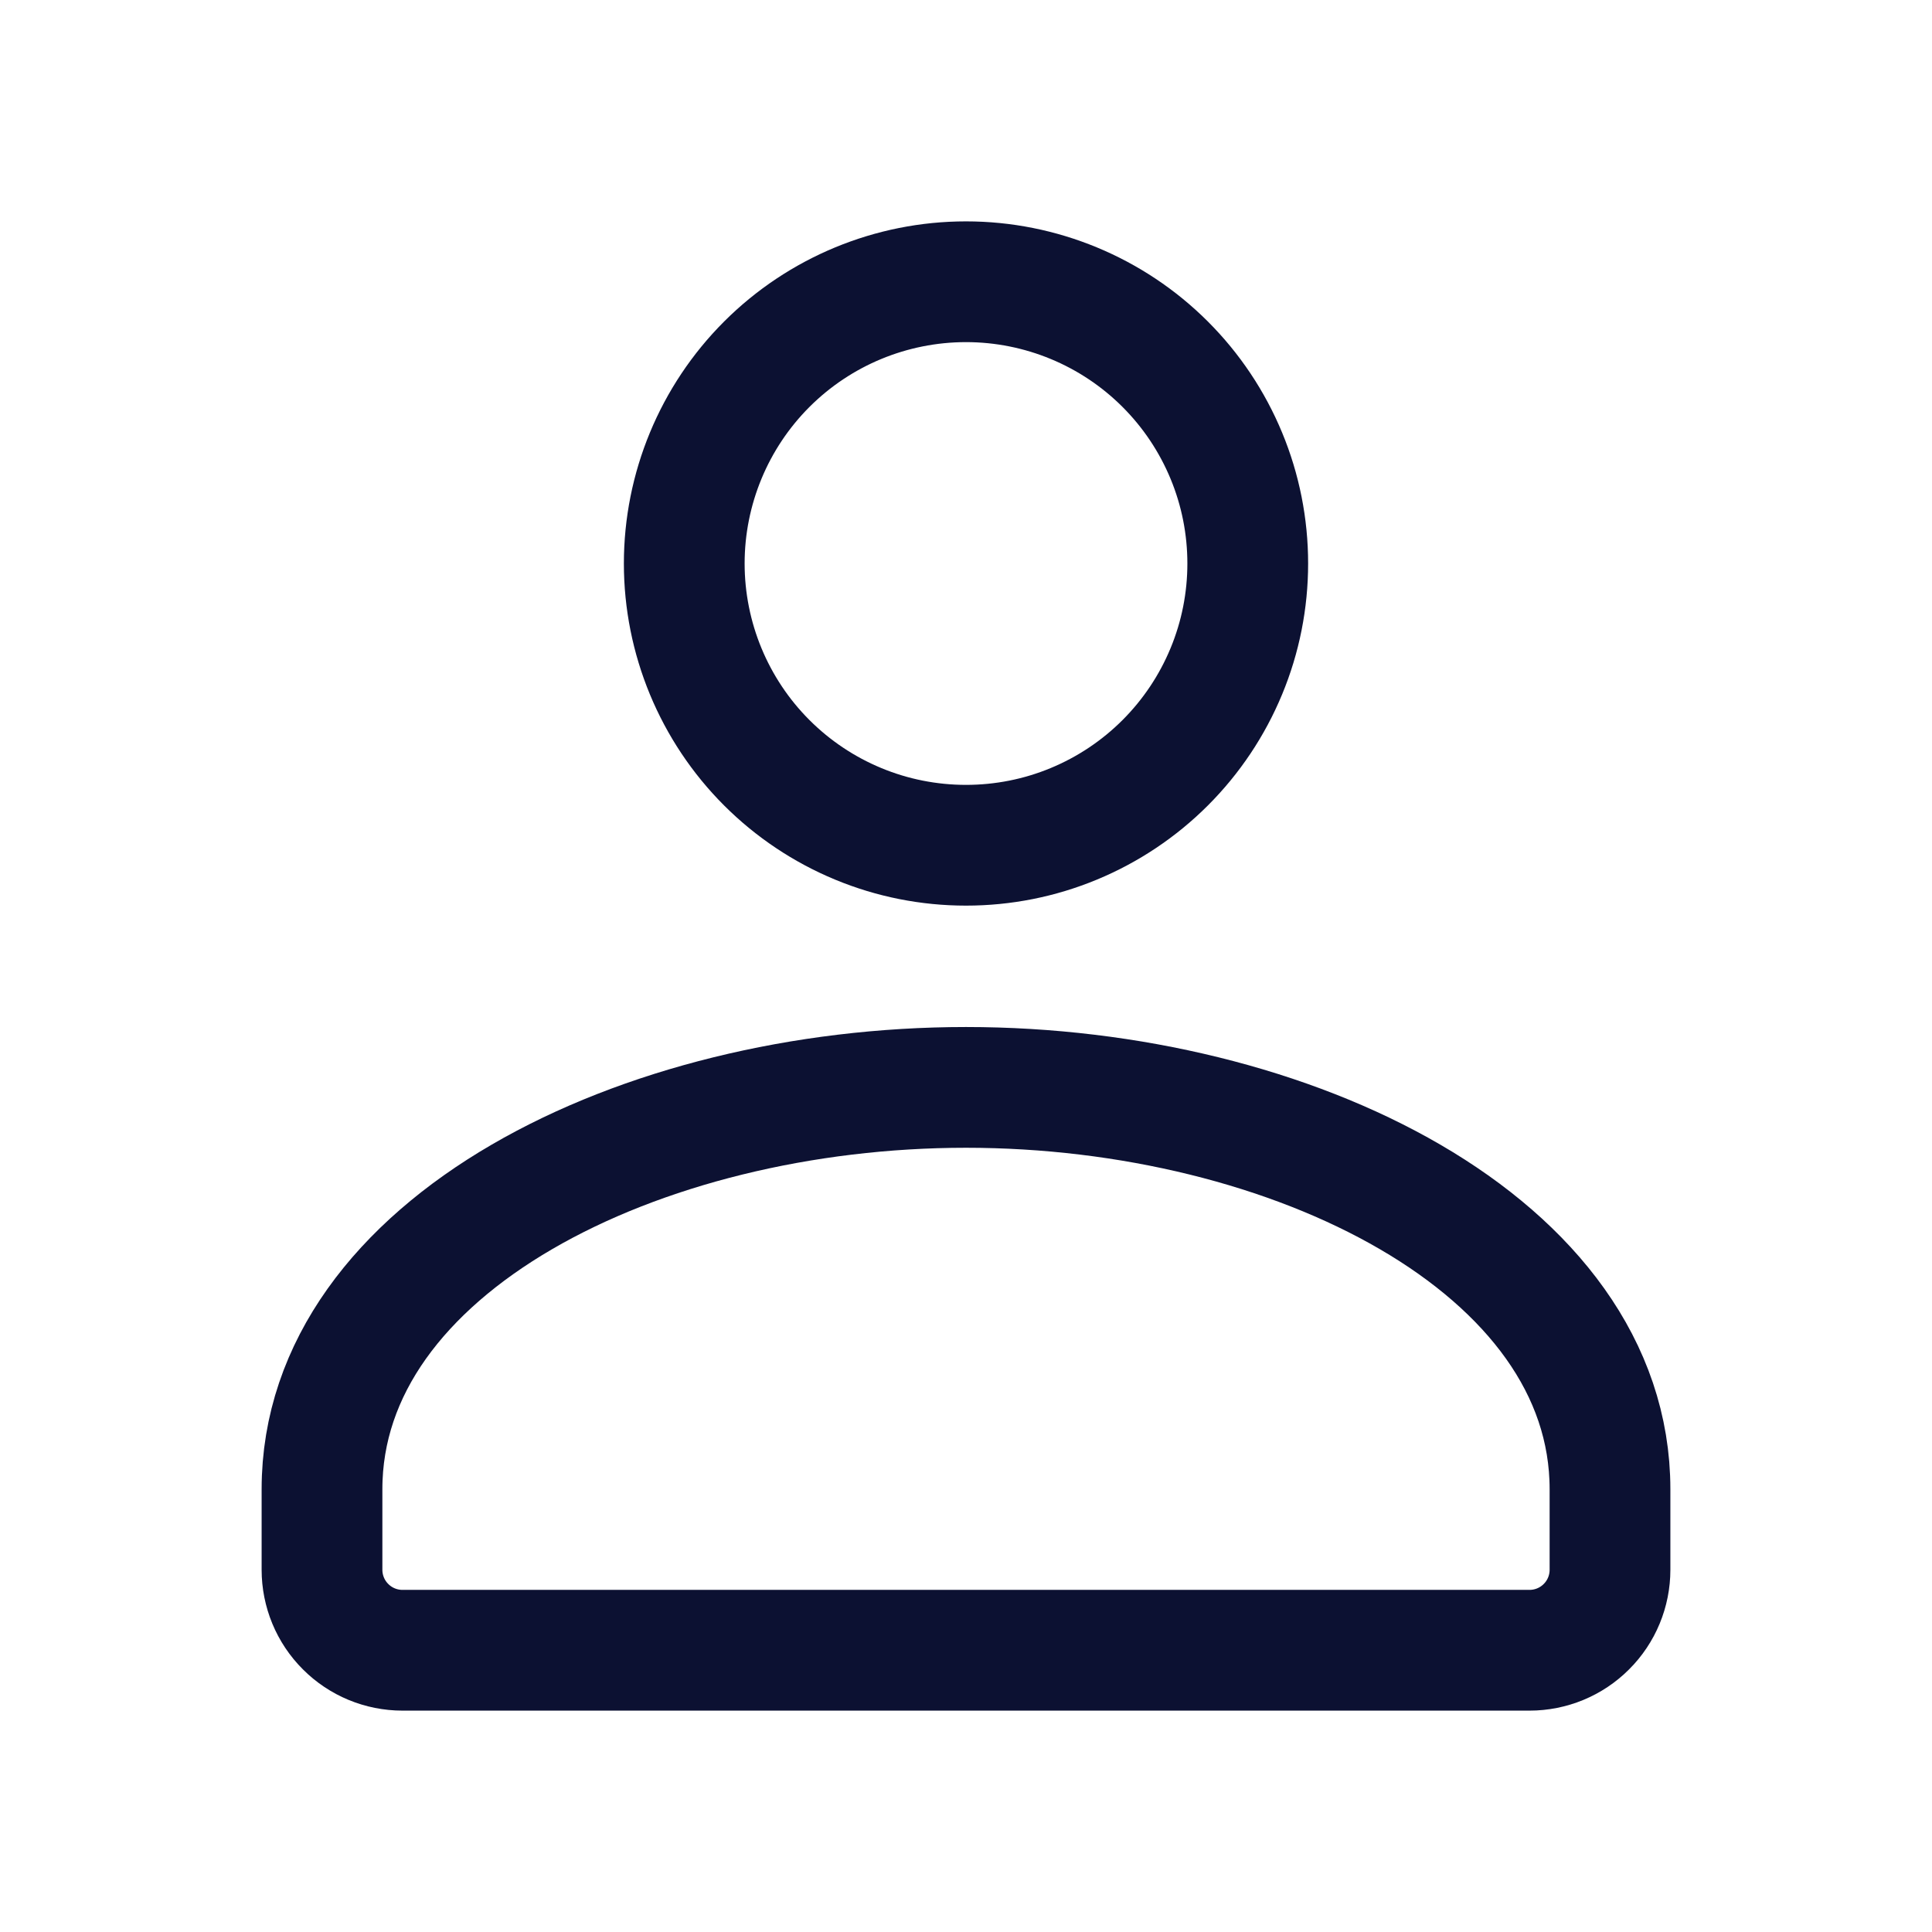 <svg width="24" height="24" viewBox="0 0 24 24" fill="none" xmlns="http://www.w3.org/2000/svg">
<path d="M14.475 4.525C14.8 4.85 15.058 5.236 15.234 5.661C15.41 6.085 15.5 6.54 15.5 7C15.5 7.46 15.41 7.915 15.234 8.339C15.058 8.764 14.8 9.15 14.475 9.475C14.15 9.8 13.764 10.058 13.339 10.234C12.915 10.41 12.46 10.5 12 10.5C11.54 10.5 11.085 10.41 10.661 10.234C10.236 10.058 9.85 9.8 9.525 9.475C8.869 8.819 8.5 7.928 8.5 7C8.5 6.072 8.869 5.181 9.525 4.525C10.181 3.869 11.072 3.5 12 3.5C12.928 3.5 13.819 3.869 14.475 4.525" stroke="#0C1132" stroke-width="1.5" stroke-linecap="round" stroke-linejoin="round"/>
<path d="M4 18.5V19.5C4 19.765 4.105 20.02 4.293 20.207C4.48 20.395 4.735 20.5 5 20.5H19C19.265 20.5 19.52 20.395 19.707 20.207C19.895 20.02 20 19.765 20 19.5V18.5C20 15.474 16.048 13.508 12 13.508C7.952 13.508 4 15.474 4 18.5Z" stroke="#0C1132" stroke-width="1.5" stroke-linecap="round" stroke-linejoin="round"/>
</svg>

